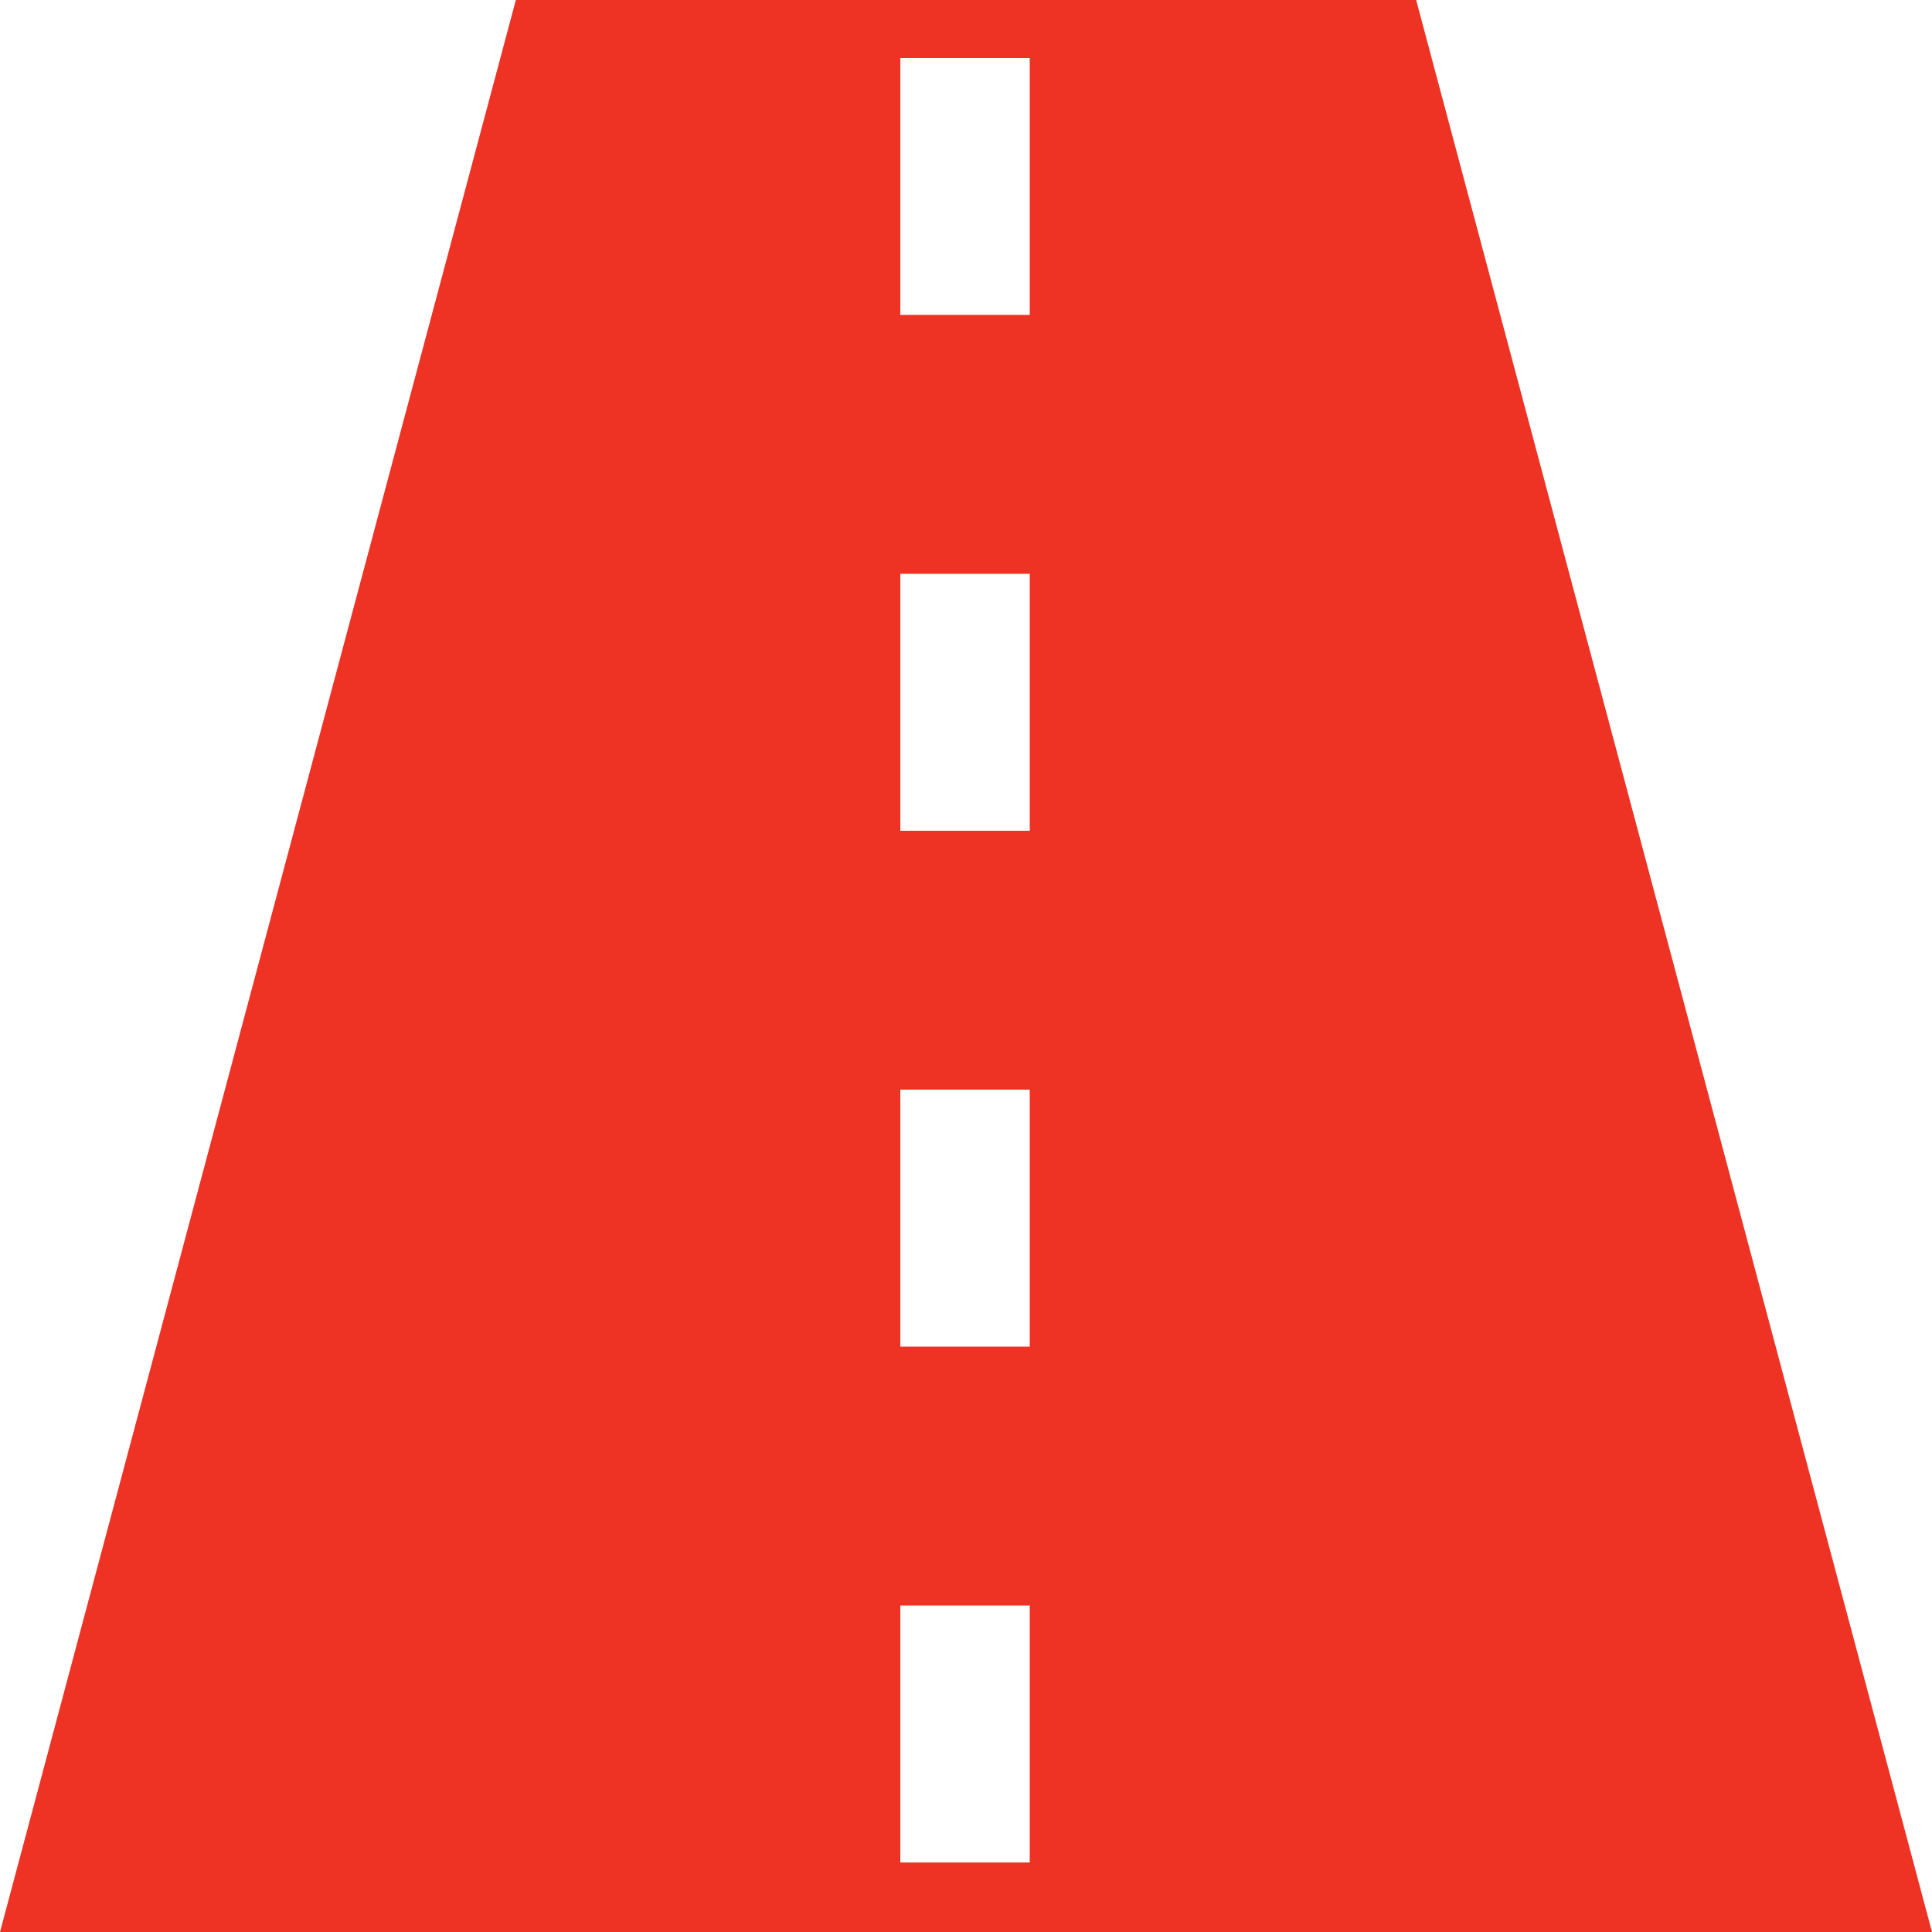 <?xml version="1.0" encoding="utf-8"?>
<!-- Generator: Adobe Illustrator 19.1.0, SVG Export Plug-In . SVG Version: 6.00 Build 0)  -->
<svg version="1.1" id="Layer_1" xmlns="http://www.w3.org/2000/svg" xmlns:xlink="http://www.w3.org/1999/xlink" x="0px" y="0px"
	 viewBox="-20 20.7 100 100" style="enable-background:new -20 20.7 100 100;" xml:space="preserve">
<style type="text/css">
	.st0{fill:#EE3224;}
</style>
<path class="st0" d="M53.3,20.7H6.7l-26.7,100H80L53.3,20.7z M33.3,117.1h-6.7v-13.3h6.7V117.1z M33.3,90.4h-6.7V77.1h6.7V90.4z
	 M33.3,63.7h-6.7V50.4h6.7V63.7z M33.3,37h-6.7V23.7h6.7V37z"/>
</svg>
